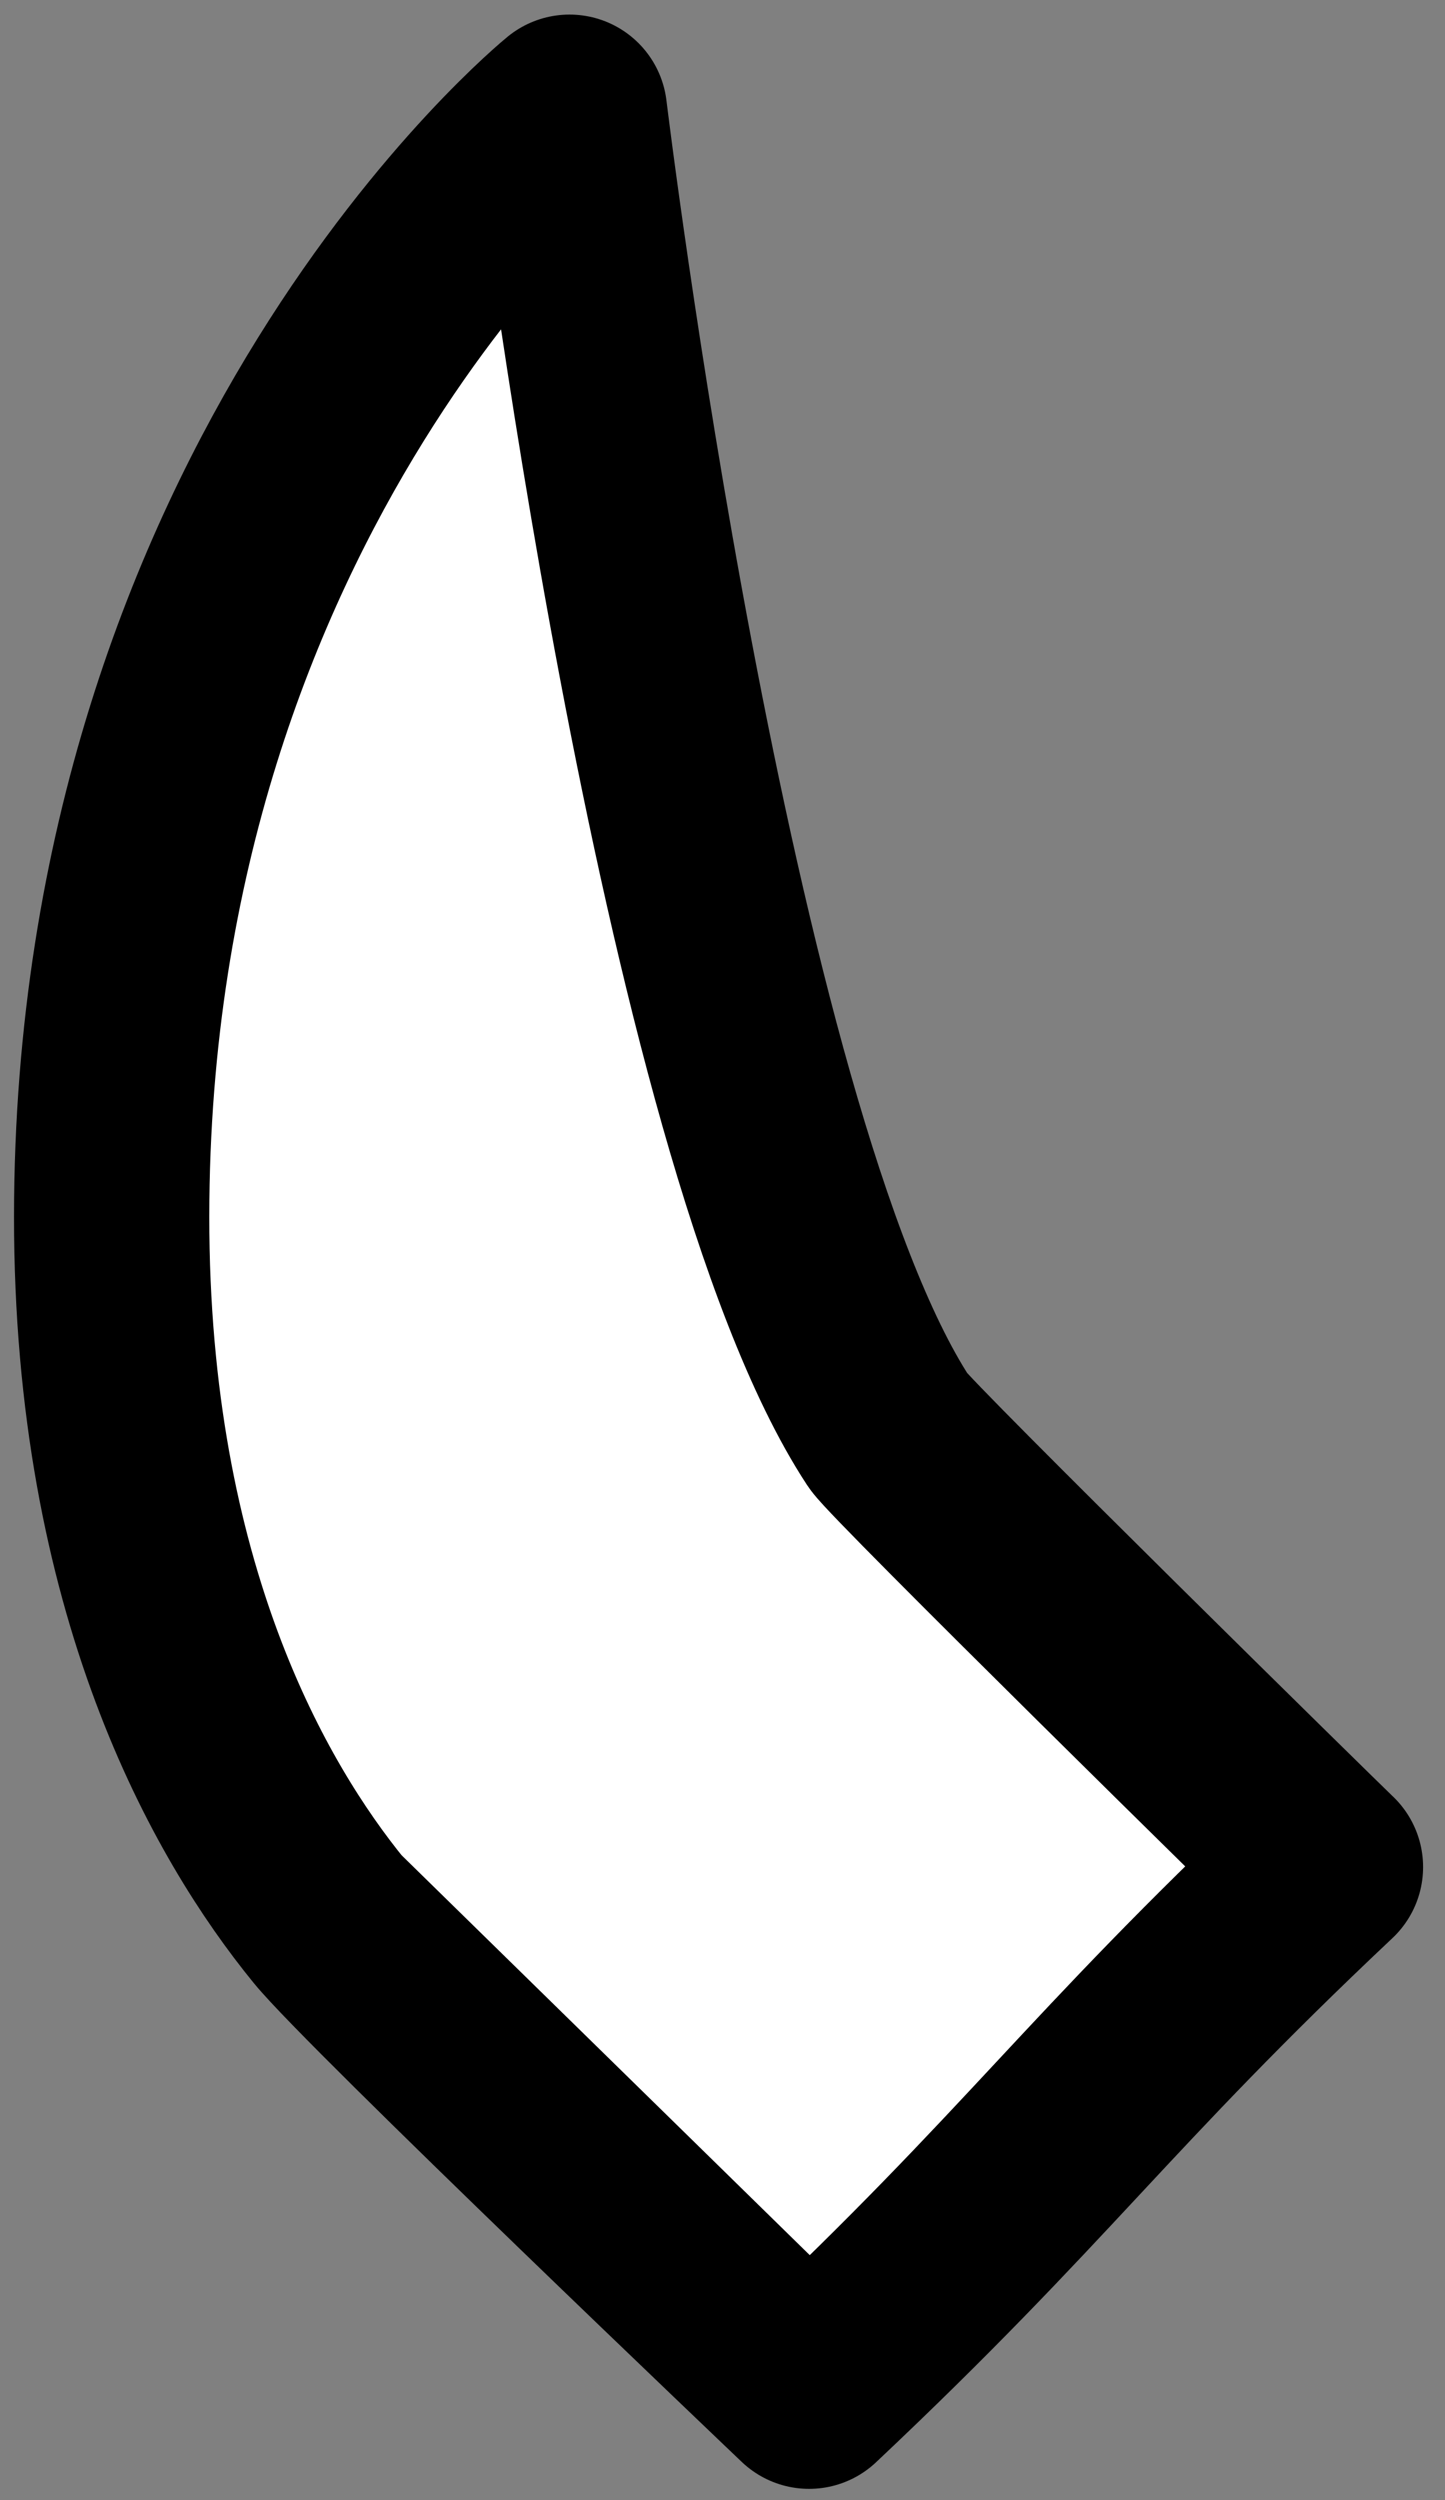 <svg width="37" height="64" viewBox="0 0 37 64" fill="none" xmlns="http://www.w3.org/2000/svg">
<rect x="0" y="0" width="37" height="64" fill="#808080" stroke="none"/>
<path d="M33.939 47.793C28.082 53.31 26.573 55.693 20.717 61.21C20.717 61.21 9.636 50.655 8.427 49.172C6.145 46.374 2.853 40.683 2.859 31.138C2.871 12.378 14.583 2.873 14.583 2.873C14.583 2.873 17.758 29.02 22.751 36.636C23.087 37.148 33.587 47.462 33.939 47.793Z" fill="white"/>
<path d="M20.717 61.21C26.573 55.693 28.082 53.31 33.939 47.793C33.587 47.462 23.087 37.148 22.751 36.636C17.758 29.02 14.583 2.873 14.583 2.873C14.583 2.873 2.871 12.378 2.859 31.138C2.853 40.683 6.145 46.374 8.427 49.172M20.717 61.21C20.717 61.21 9.636 50.655 8.427 49.172M20.717 61.21L8.427 49.172" stroke="black" stroke-width="5" stroke-linecap="round" stroke-linejoin="round"/>
</svg>
